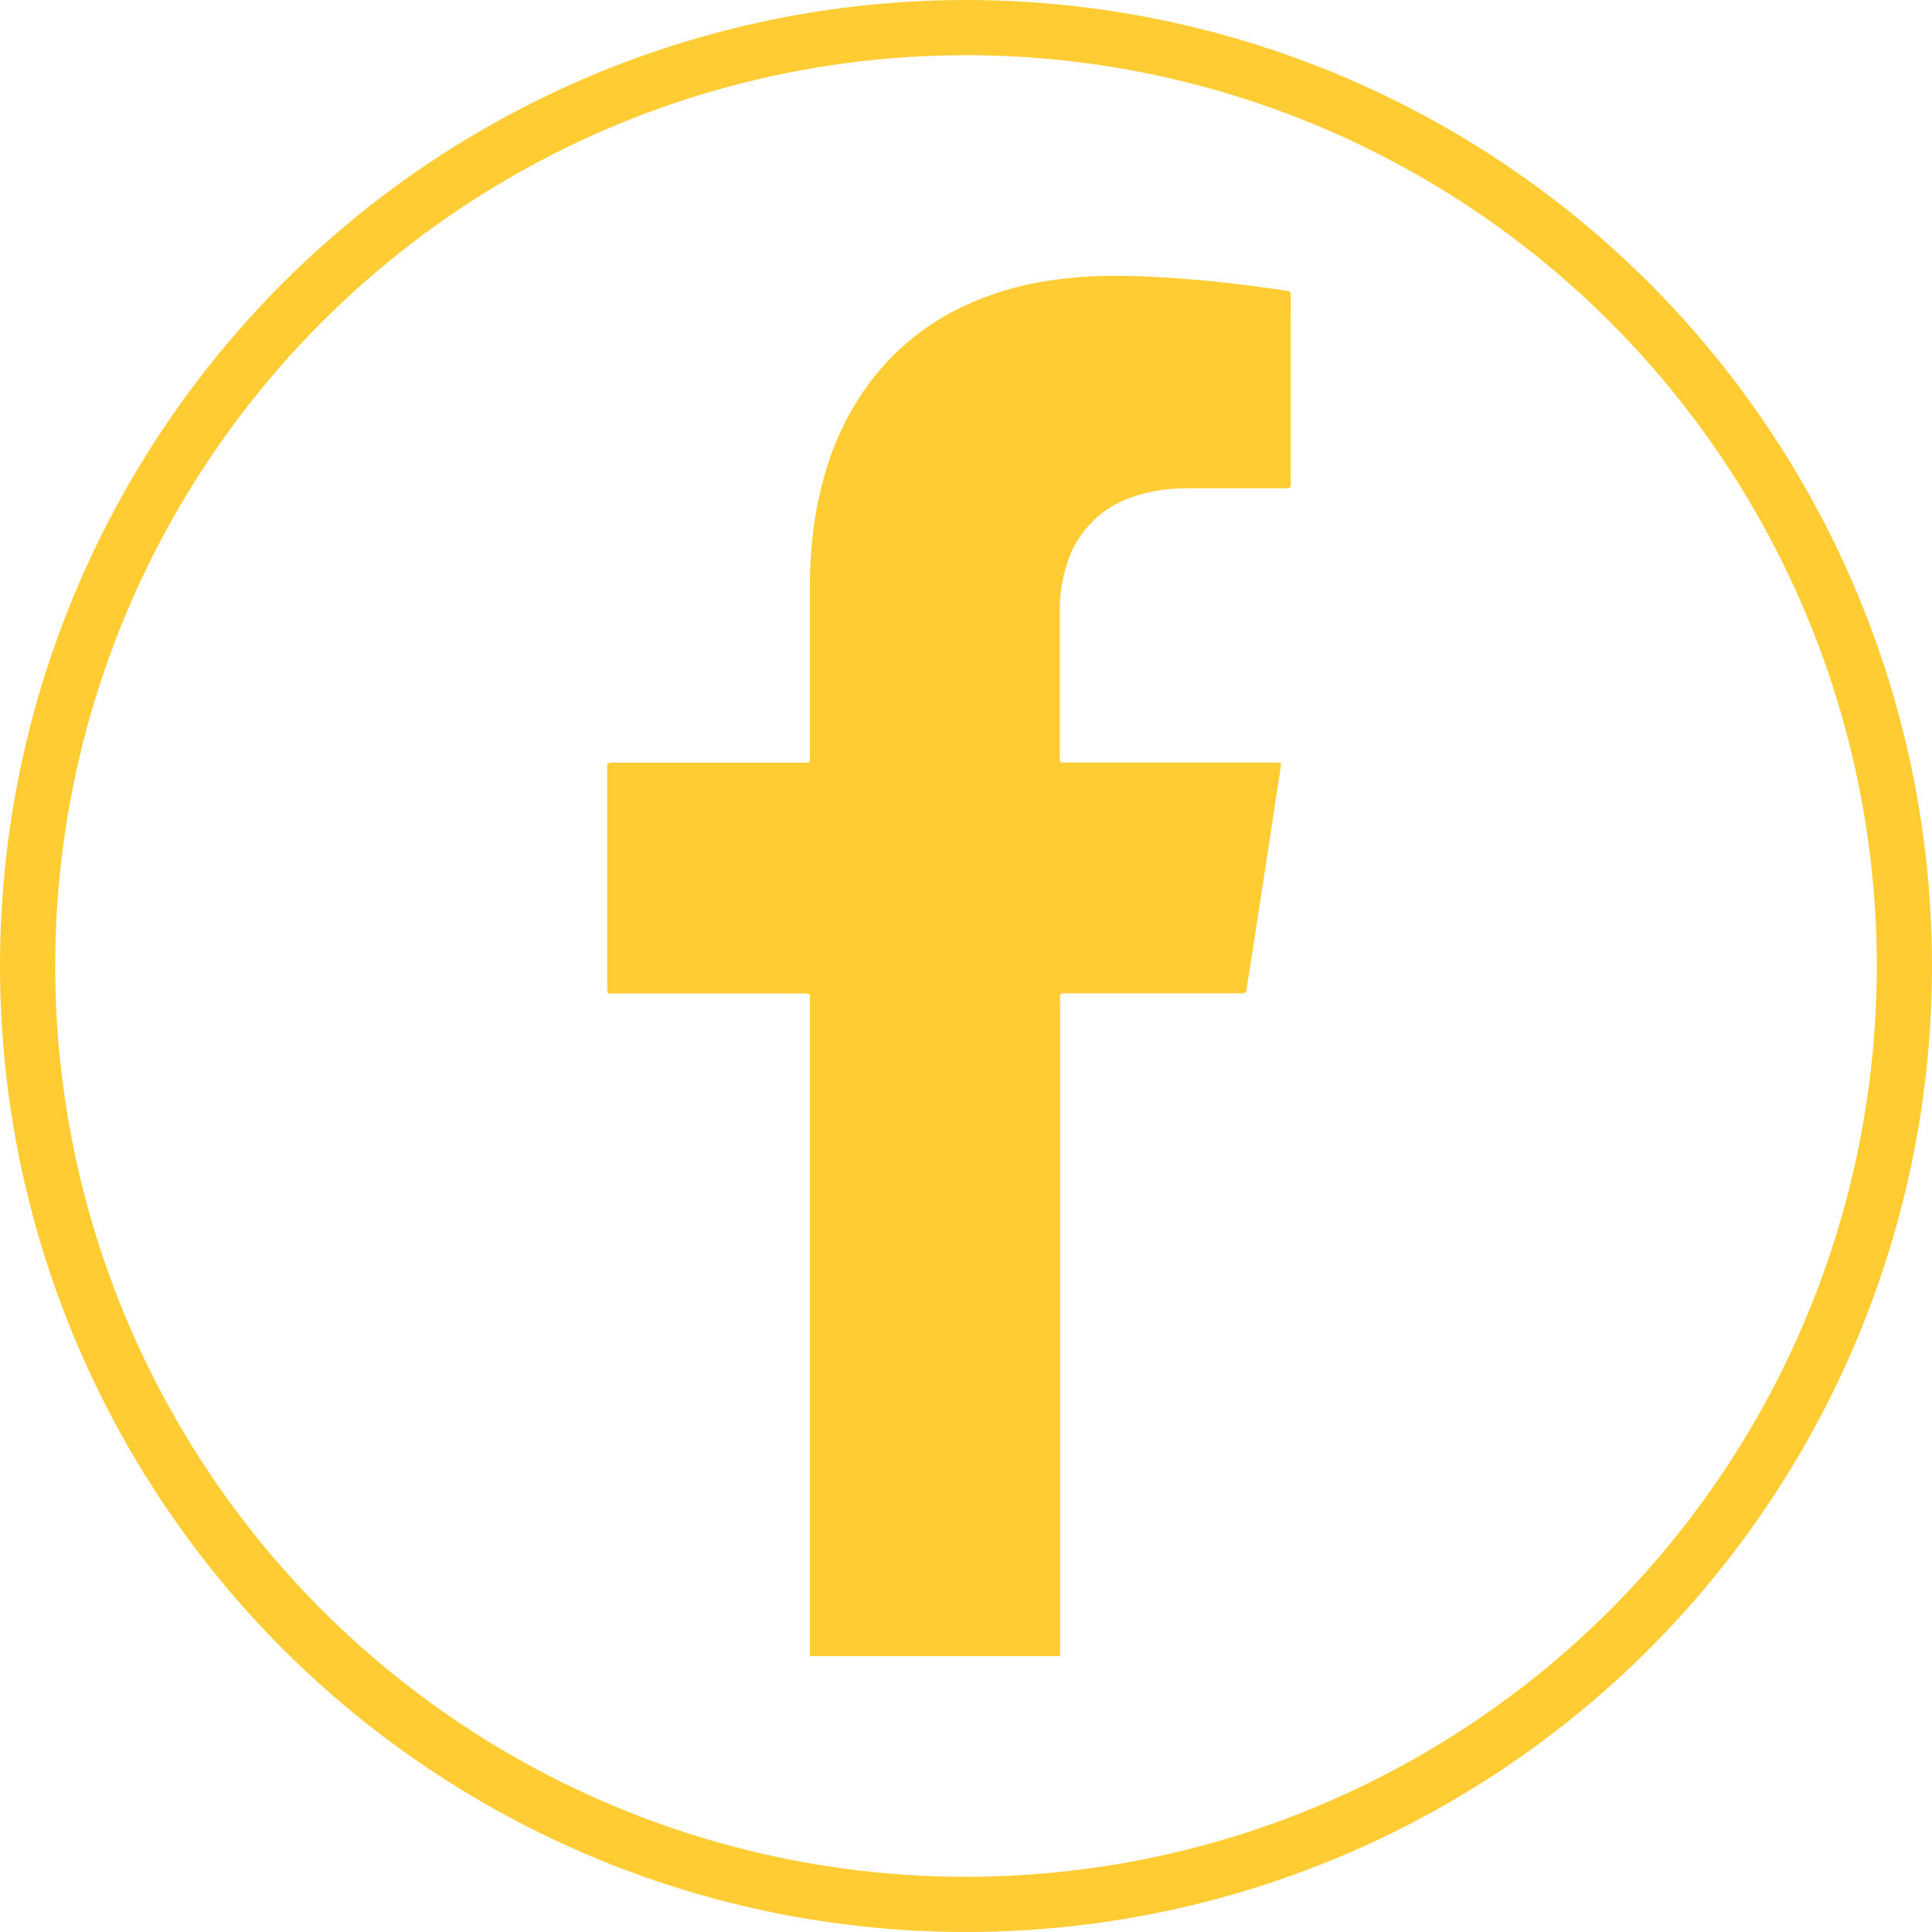 <svg xmlns="http://www.w3.org/2000/svg" width="35" height="35"><g id="Group_130" data-name="Group 130" transform="translate(-1292 -4547)"><g id="Ellipse_15" data-name="Ellipse 15" transform="translate(1292 4547)" fill="none" stroke="#fc3" stroke-width="1"><circle cx="17.5" cy="17.5" r="17.5" stroke="none"/><circle cx="17.5" cy="17.5" r="17"/></g><path id="Path_1164" data-name="Path 1164" d="M23.549 6.061v2.863a.377.377 0 01-.01.146.215.215 0 01-.132.015H21.86c-.13 0-.262 0-.392.007a2.839 2.839 0 00-.8.156 1.849 1.849 0 00-1.188 1.261 2.6 2.6 0 00-.114.763v2.674a.17.17 0 00.01.092c.021.024.049.017.075.017h3.773a.367.367 0 01.151.014c-.009.071-.016.137-.028.2-.2 1.315-.4 2.634-.607 3.943a.166.166 0 01-.125.024H19.4c-.039.025-.031.054-.031.08v11.927h-4.531V18.255a.323.323 0 00-.154-.017H11.19c-.031-.026-.021-.057-.024-.082v-4.08a.269.269 0 01.14-.019h3.505a.108.108 0 00.027-.1v-3.089c0-.282.016-.56.042-.837a6.647 6.647 0 01.2-1.093 5.137 5.137 0 01.768-1.666l.073-.1a4.484 4.484 0 011.772-1.415 5.524 5.524 0 011.358-.414 7.945 7.945 0 011.4-.106c.3 0 .6.017.9.035a23.386 23.386 0 011.764.184l.218.028c.066.01.132.024.191.033.03.026.024.054.026.08z" transform="translate(1291.834 4546.76)" fill="#fc3"/></g></svg>